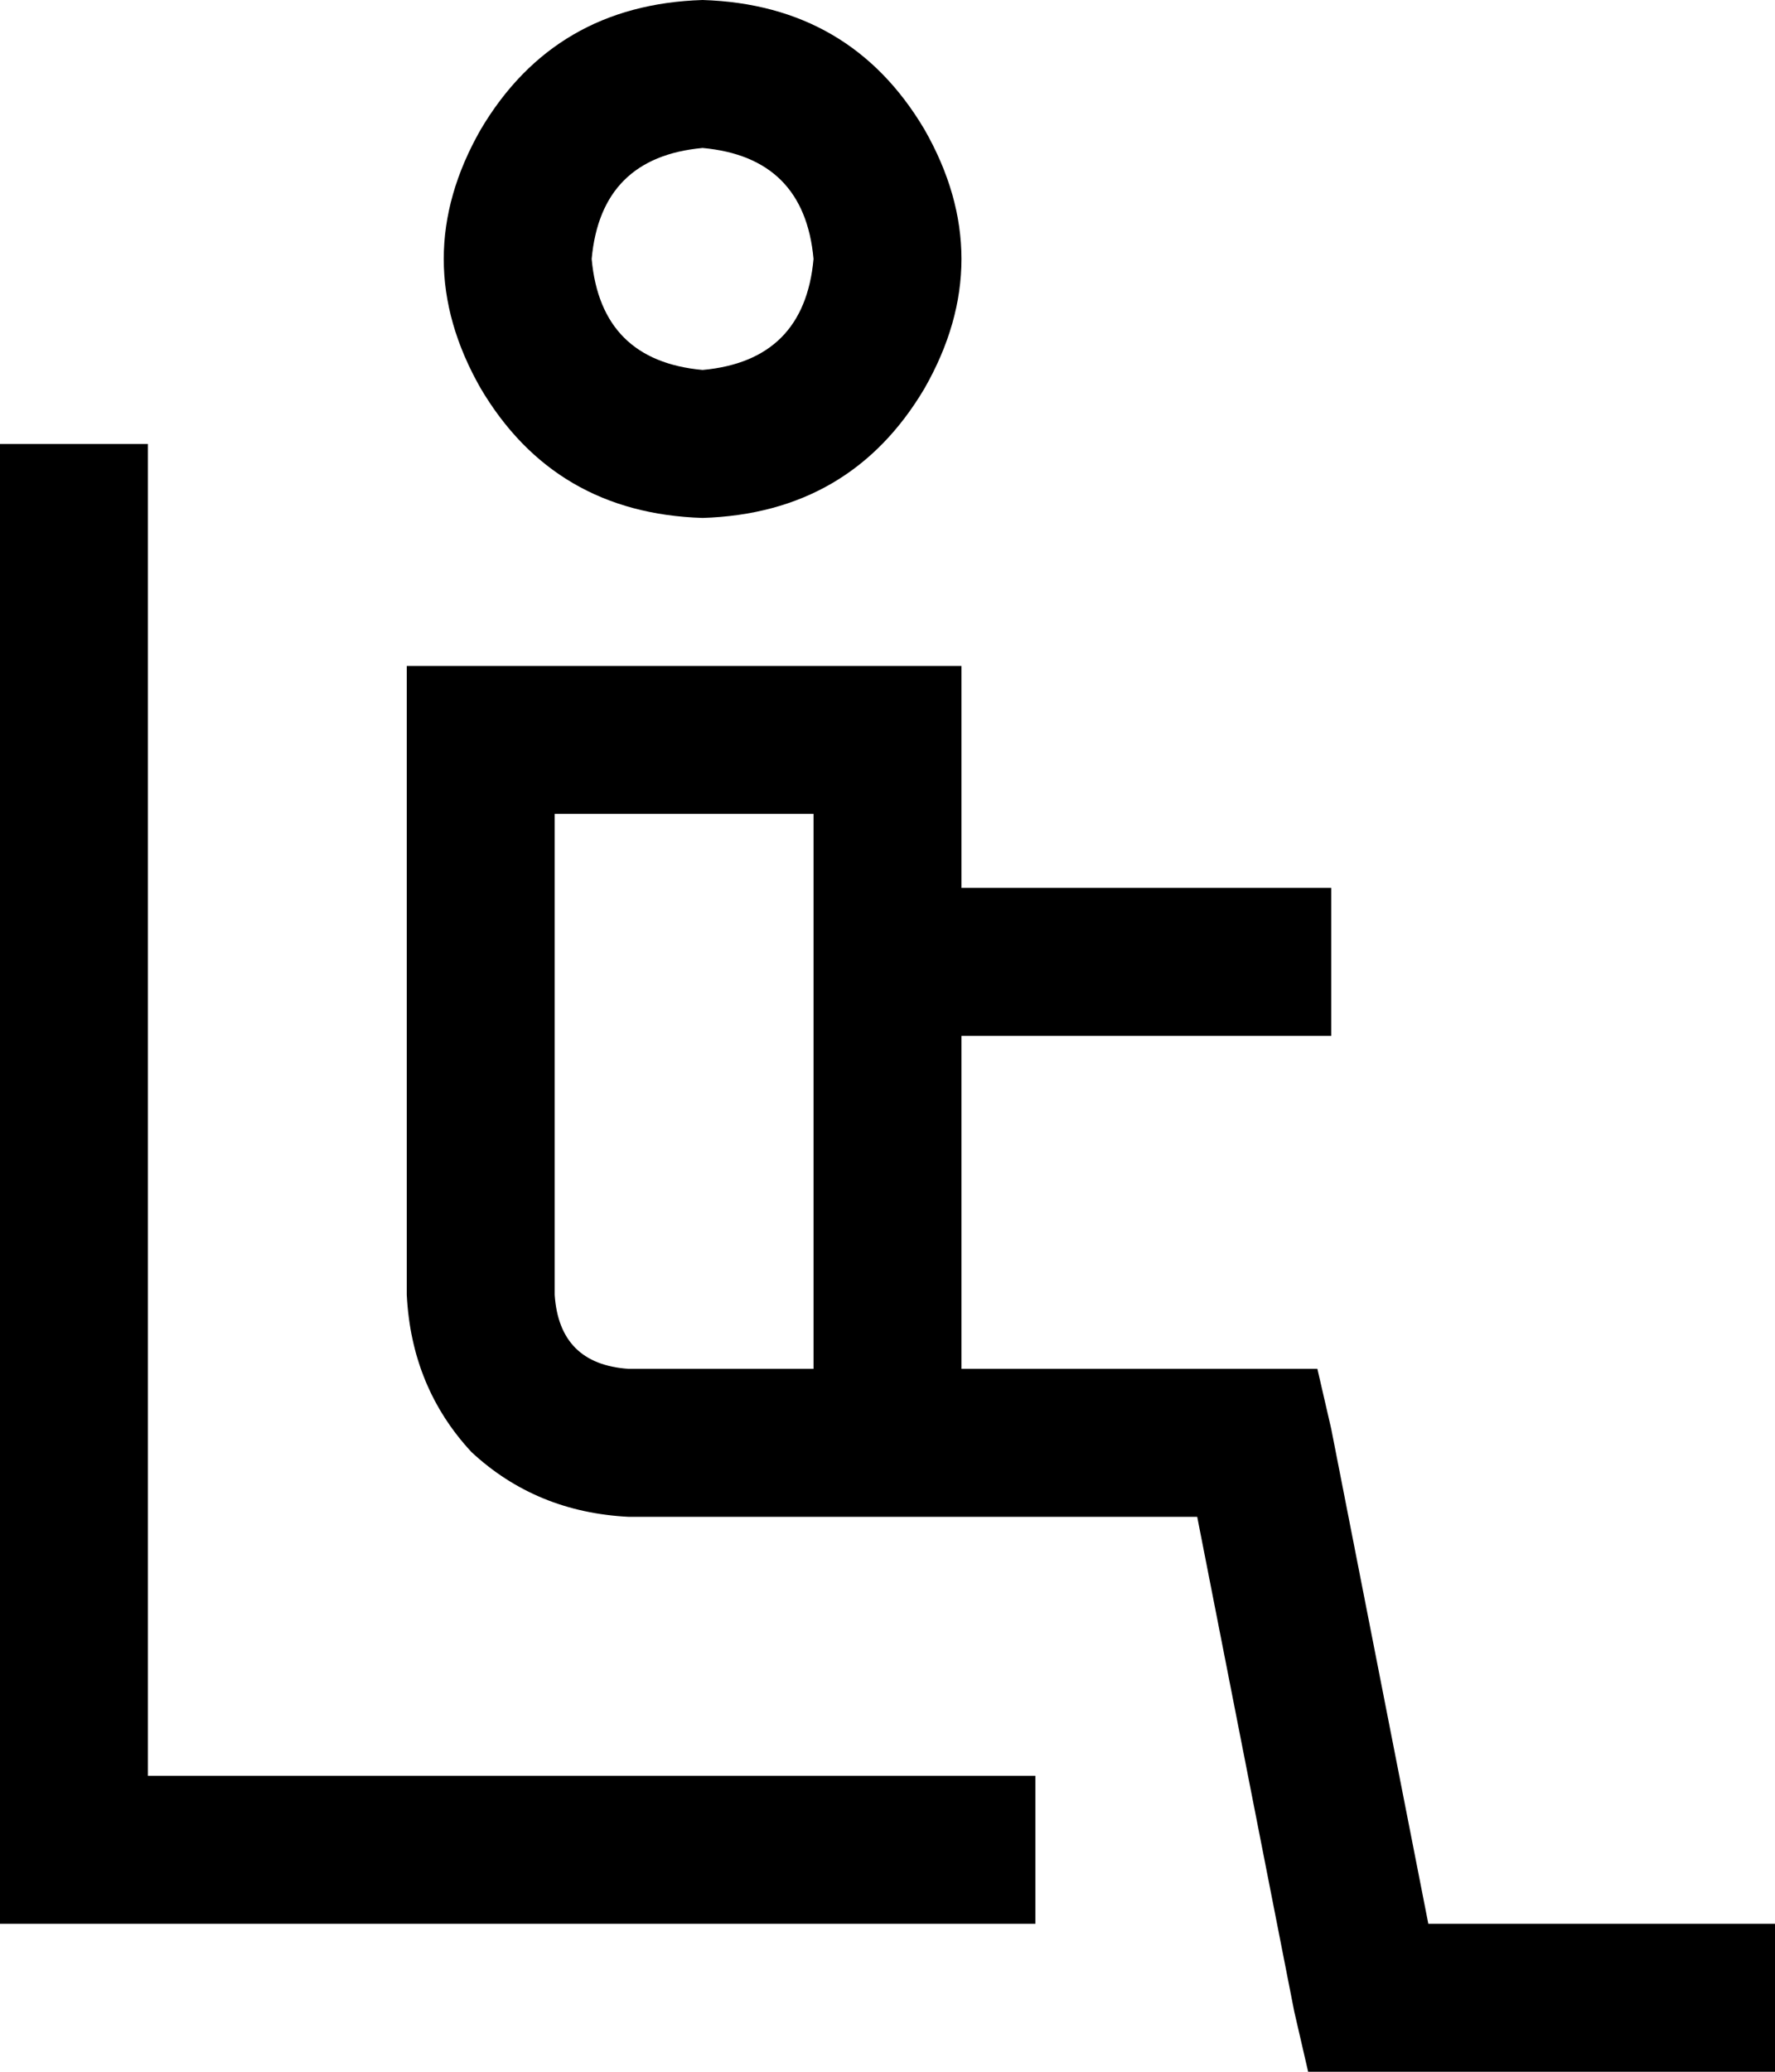 <svg xmlns="http://www.w3.org/2000/svg" viewBox="0 0 384 448">
  <path d="M 128 56 Q 130 78 152 80 Q 174 78 176 56 Q 174 34 152 32 Q 130 34 128 56 L 128 56 Z M 152 112 Q 120 111 104 84 Q 88 56 104 28 Q 120 1 152 0 Q 184 1 200 28 Q 216 56 200 84 Q 184 111 152 112 L 152 112 Z M 32 112 L 32 384 L 32 112 L 32 384 L 208 384 L 224 384 L 224 416 L 224 416 L 208 416 L 0 416 L 0 400 L 0 400 L 0 112 L 0 112 L 0 96 L 0 96 L 32 96 L 32 96 L 32 112 L 32 112 Z M 88 144 L 104 144 L 88 144 L 208 144 L 208 160 L 208 160 L 208 192 L 208 192 L 272 192 L 288 192 L 288 224 L 288 224 L 272 224 L 208 224 L 208 296 L 208 296 L 272 296 L 285 296 L 288 309 L 288 309 L 309 416 L 309 416 L 368 416 L 384 416 L 384 448 L 384 448 L 368 448 L 283 448 L 280 435 L 280 435 L 259 328 L 259 328 L 208 328 L 136 328 Q 116 327 102 314 Q 89 300 88 280 L 88 160 L 88 160 L 88 144 L 88 144 Z M 176 224 L 176 192 L 176 224 L 176 192 L 176 176 L 176 176 L 120 176 L 120 176 L 120 280 L 120 280 Q 121 295 136 296 L 176 296 L 176 296 L 176 224 L 176 224 Z" />
</svg>